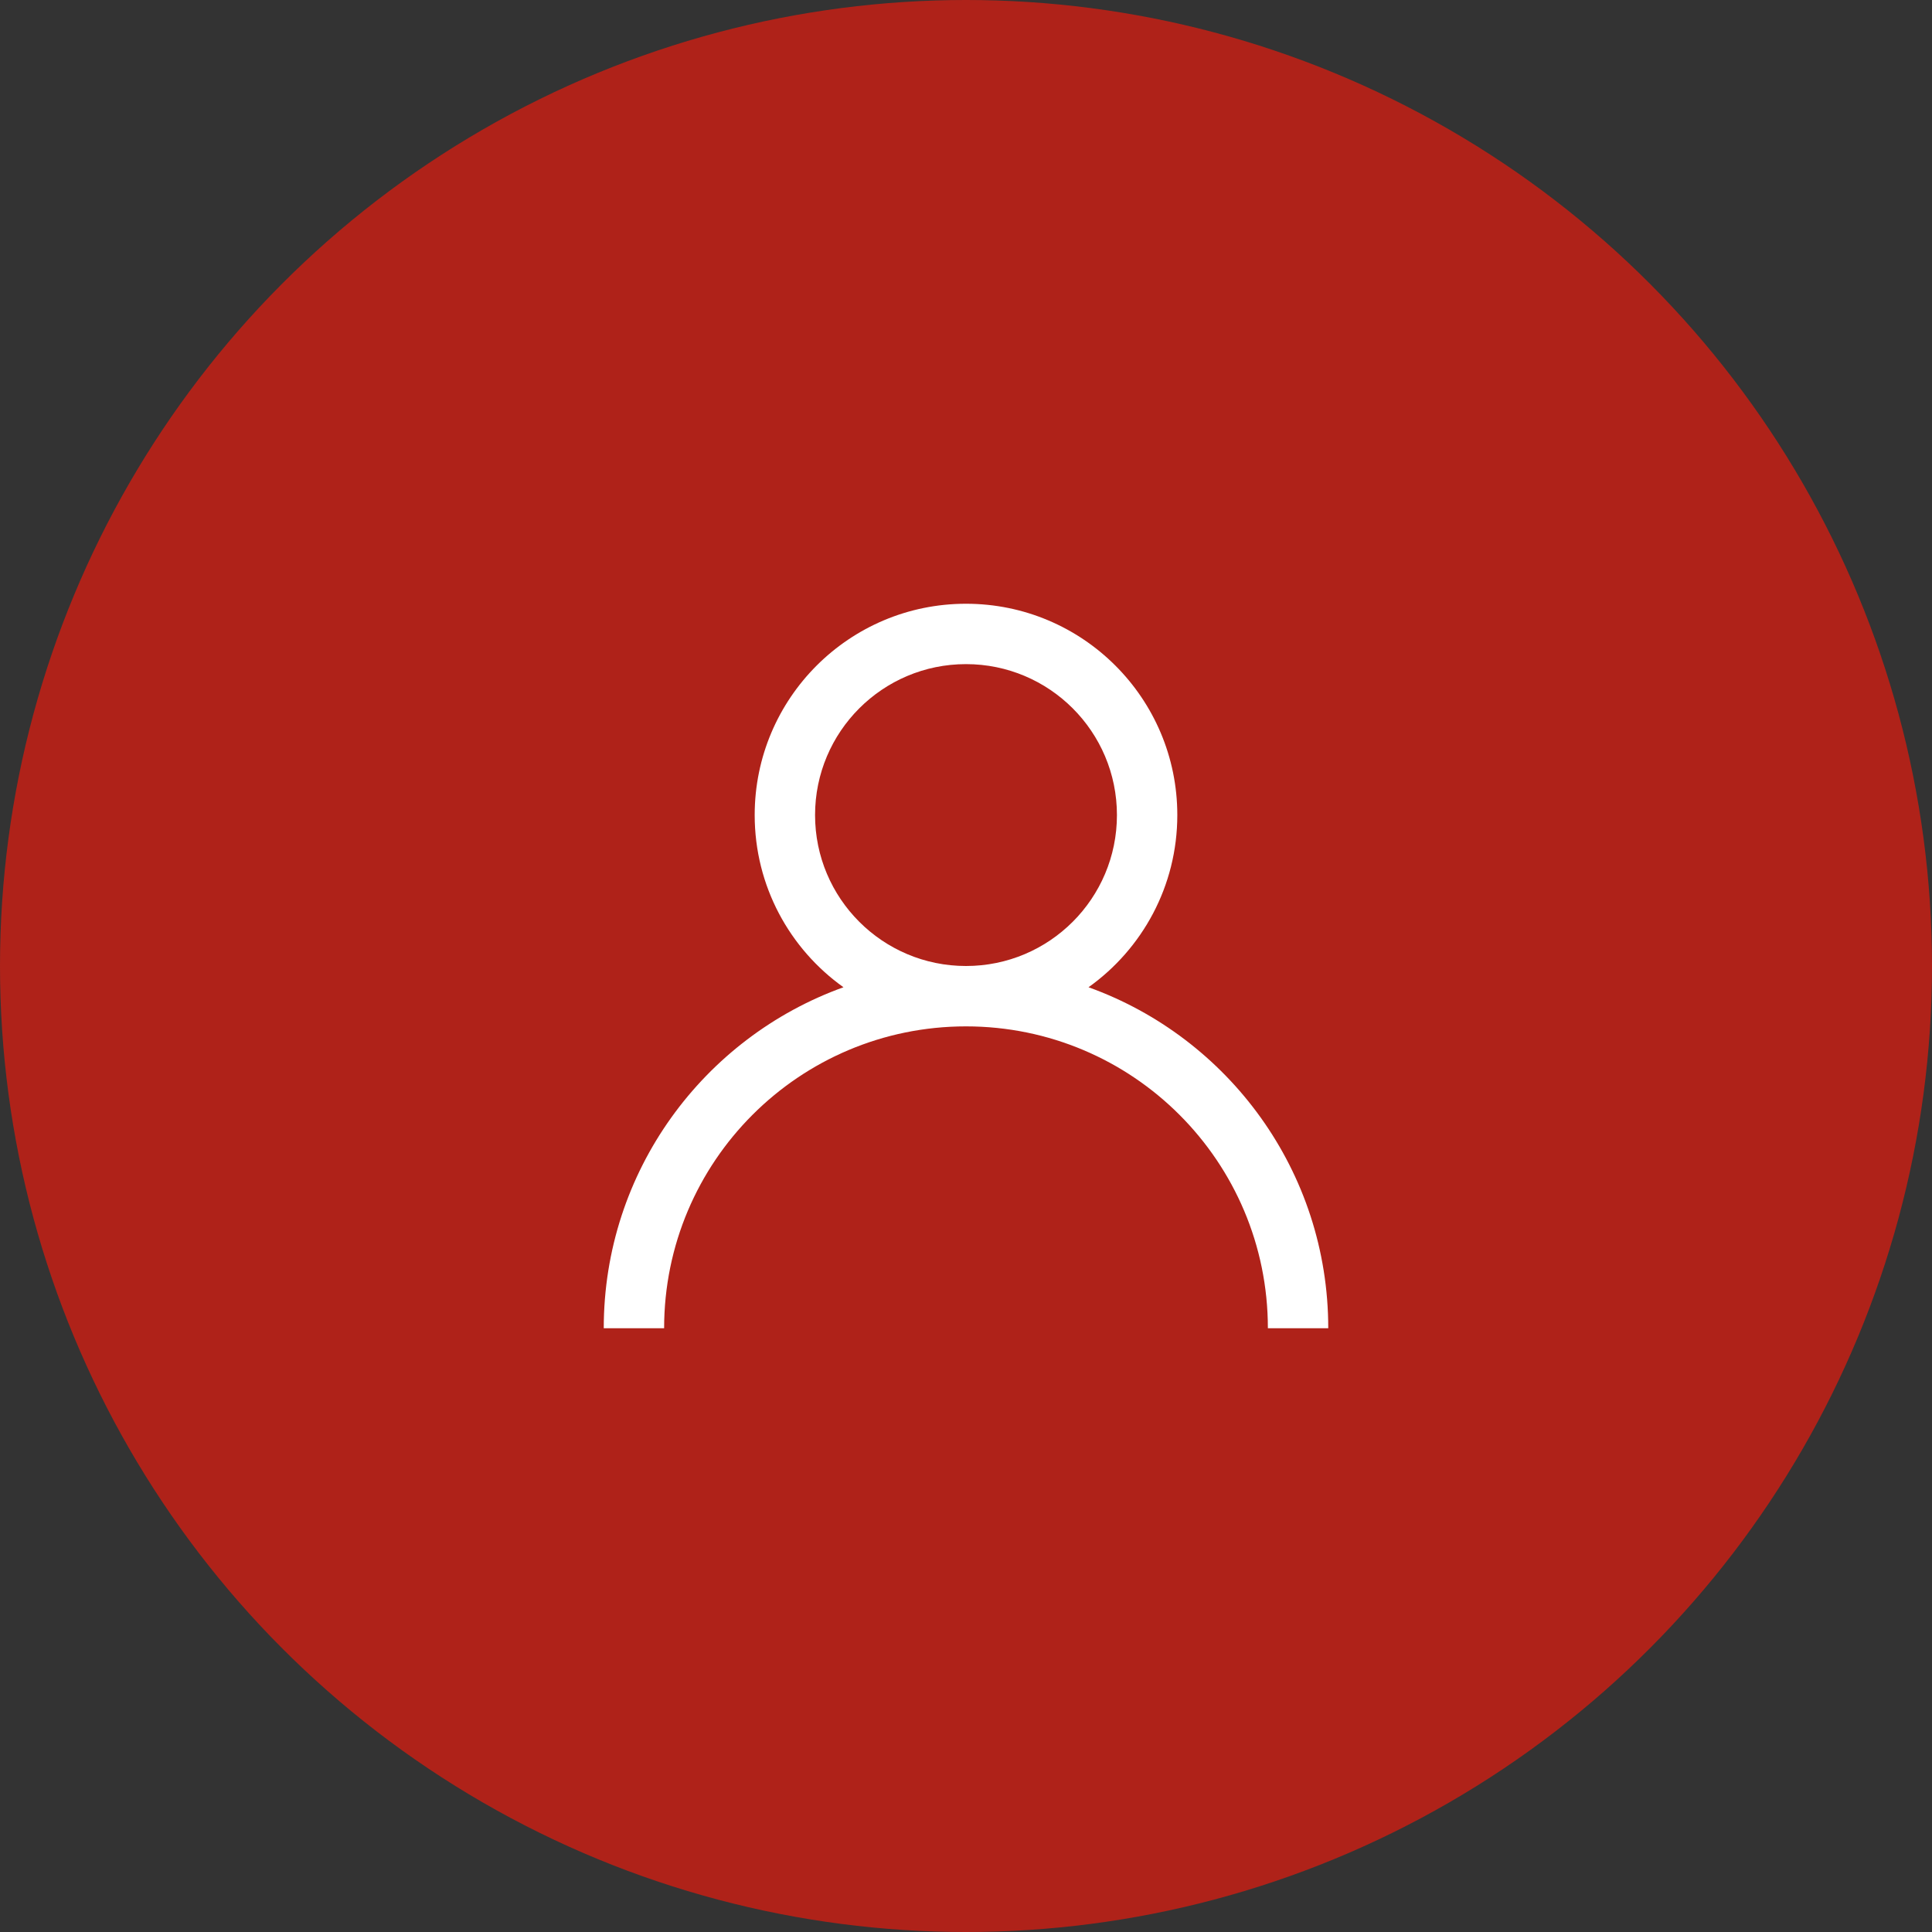 <?xml version="1.0" encoding="UTF-8"?>
<svg width="88px" height="88px" viewBox="0 0 88 88" version="1.1" xmlns="http://www.w3.org/2000/svg" xmlns:xlink="http://www.w3.org/1999/xlink">
    <rect x="0" y="0" width="88" height="88" fill="#333333" stroke="none"/>
    <!-- Generator: Sketch 52.6 (67491) - http://www.bohemiancoding.com/sketch -->
    <title>04_Components/06_Badges_&amp;_Tags/Avatars/04.06.10_Agent_Avatar</title>
    <desc>Created with Sketch.</desc>
    <g id="Breakpoint-S" stroke="none" stroke-width="1" fill="none" fill-rule="evenodd">
        <g id="27_My-contacts_S" transform="translate(-144, -96)">
            <g id="04_Components/06_Badges_&amp;_Tags/Avatars/04.06.11_No_Avatar_Red/S-XL" transform="translate(144, 96)">
                <circle id="Photo" fill="#AF2219" fill-rule="evenodd" cx="44" cy="44" r="44"></circle>
                <path d="M38.419,44.968 C35.971,43.223 34.375,40.36 34.375,37.125 C34.375,31.809 38.684,27.5 44,27.5 C49.316,27.5 53.625,31.809 53.625,37.125 C53.625,40.36 52.029,43.223 49.581,44.968 C55.947,47.256 60.5,53.346 60.5,60.5 L57.75,60.5 C57.75,52.906 51.594,46.75 44,46.75 C36.406,46.75 30.25,52.906 30.25,60.5 L27.5,60.5 C27.5,53.346 32.053,47.256 38.419,44.968 Z M44,44 C47.797,44 50.875,40.922 50.875,37.125 C50.875,33.328 47.797,30.25 44,30.25 C40.203,30.25 37.125,33.328 37.125,37.125 C37.125,40.922 40.203,44 44,44 Z" id="Combined-Shape" fill="#FFFFFF" fill-rule="nonzero"></path>
            </g>
        </g>
    </g>
</svg>